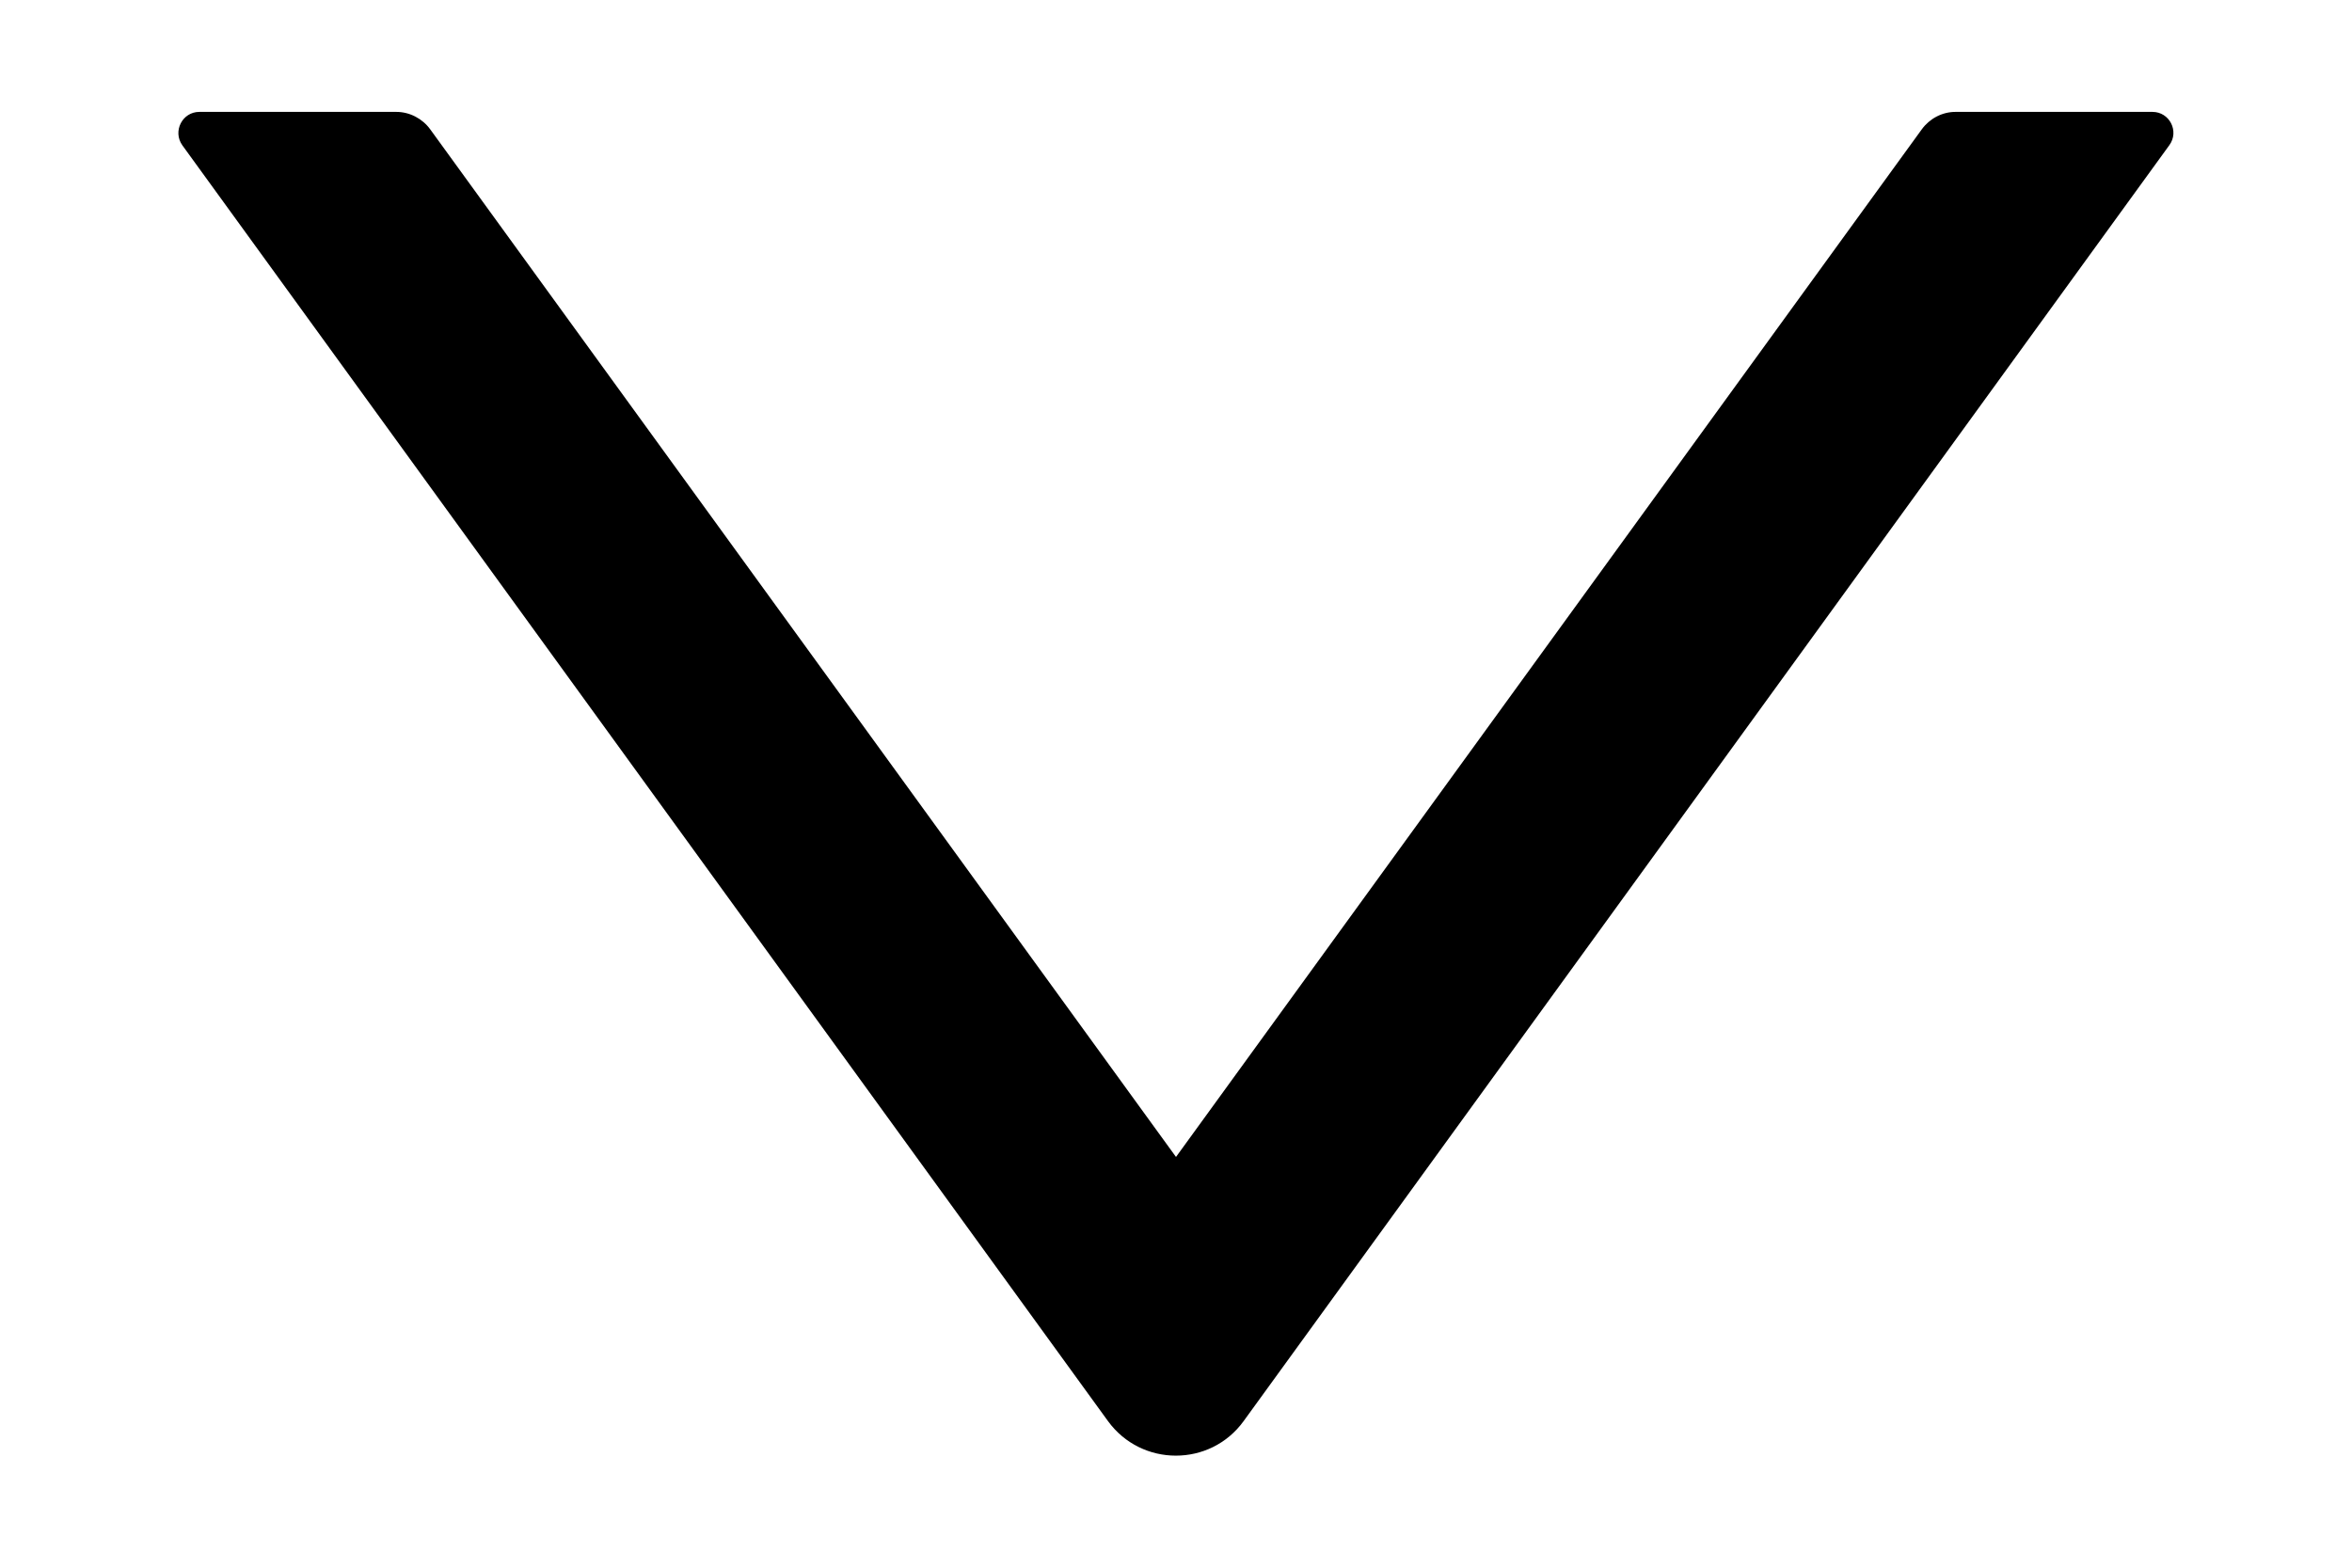 <svg width="12" height="8" viewBox="0 0 12 8" fill="none" xmlns="http://www.w3.org/2000/svg">
<path d="M10.982 0.571H9.977C9.909 0.571 9.845 0.605 9.805 0.66L6 5.904L2.195 0.66C2.155 0.605 2.09 0.571 2.022 0.571H1.017C0.93 0.571 0.88 0.67 0.93 0.741L5.653 7.252C5.824 7.487 6.175 7.487 6.345 7.252L11.068 0.741C11.12 0.67 11.069 0.571 10.982 0.571Z" fill="black"/>
</svg>
